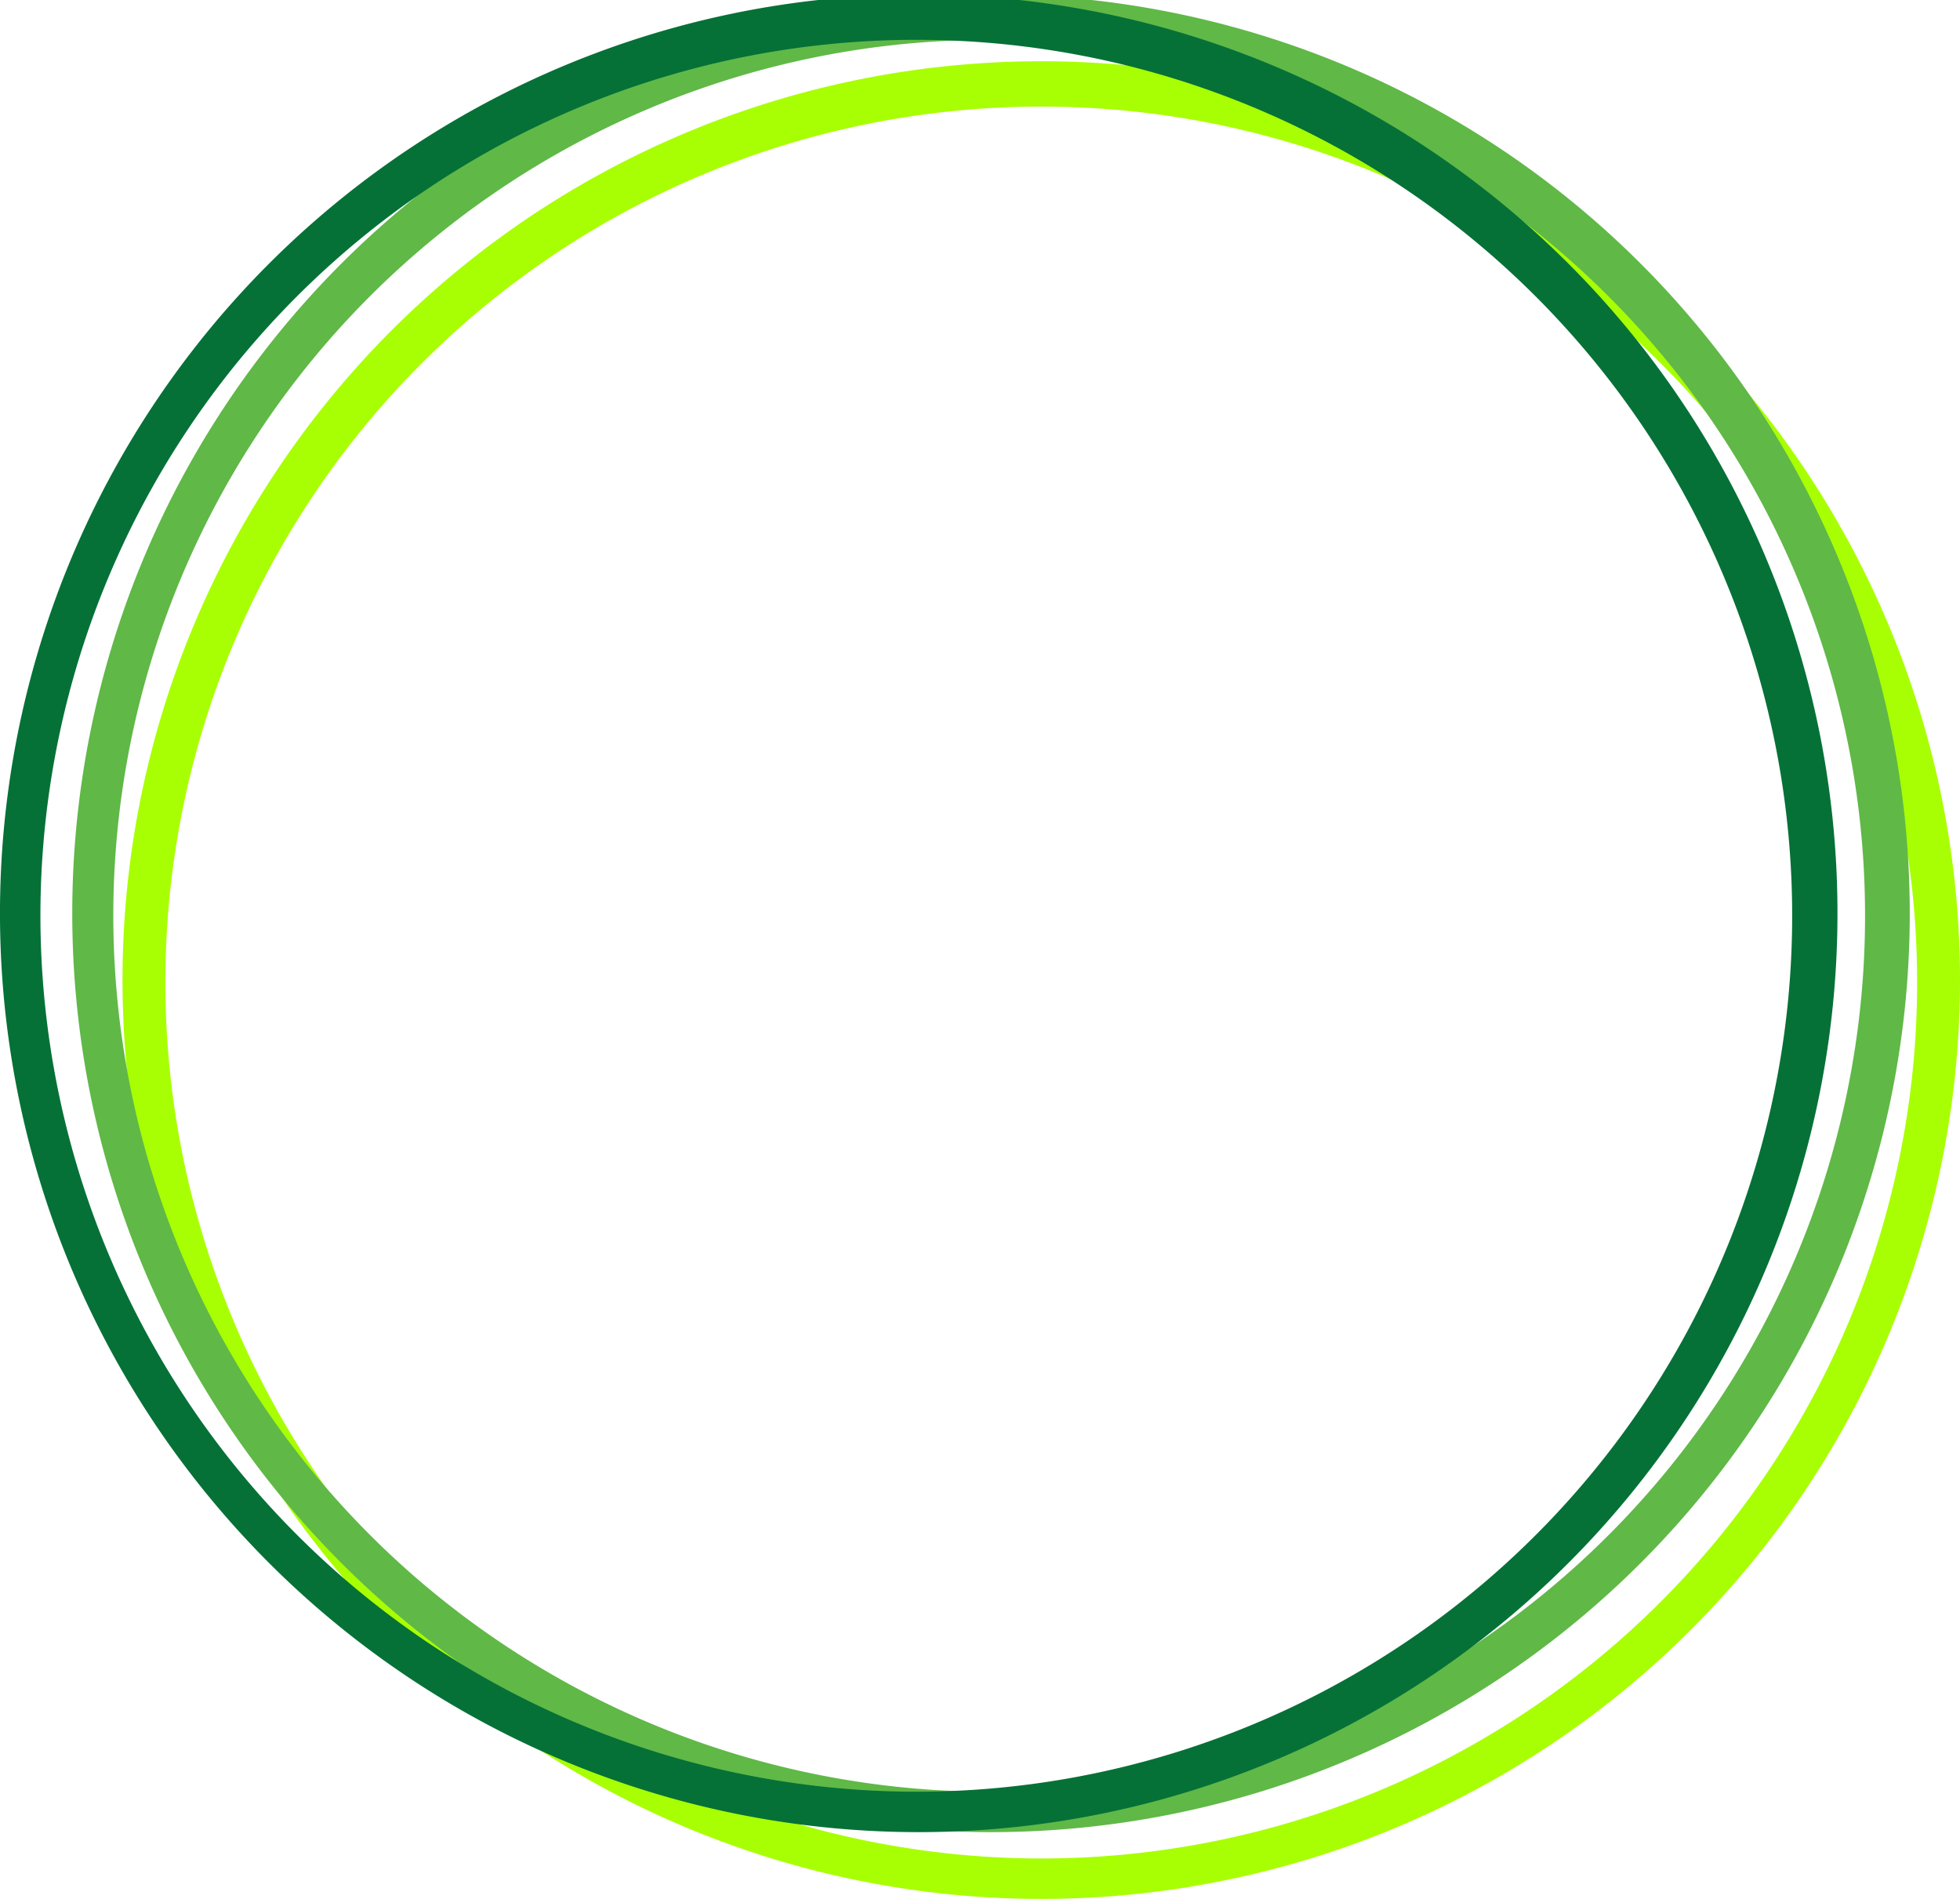 <svg id="Layer_1" data-name="Layer 1" xmlns="http://www.w3.org/2000/svg" viewBox="0 0 32 31"><defs><style>.cls-1{fill:#a8ff03;}.cls-1,.cls-2,.cls-3{fill-rule:evenodd;}.cls-2{fill:#60b847;}.cls-3{fill:#057137;}</style></defs><path class="cls-1" d="M17,31A15,15,0,1,0,2,16,15,15,0,0,0,17,31Zm0-.66A14.3,14.3,0,1,0,2.7,16,14.31,14.31,0,0,0,17,30.34Z"/><path class="cls-2" d="M16.17,29.91A15,15,0,1,0,1.18,15,15,15,0,0,0,16.17,29.91Zm0-.66A14.3,14.3,0,1,0,1.85,15,14.31,14.31,0,0,0,16.17,29.25Z"/><path class="cls-3" d="M15,29.91A15,15,0,1,0,0,15,15,15,0,0,0,15,29.91Zm0-.66A14.3,14.3,0,1,0,.66,15,14.31,14.31,0,0,0,15,29.25Z"/></svg>